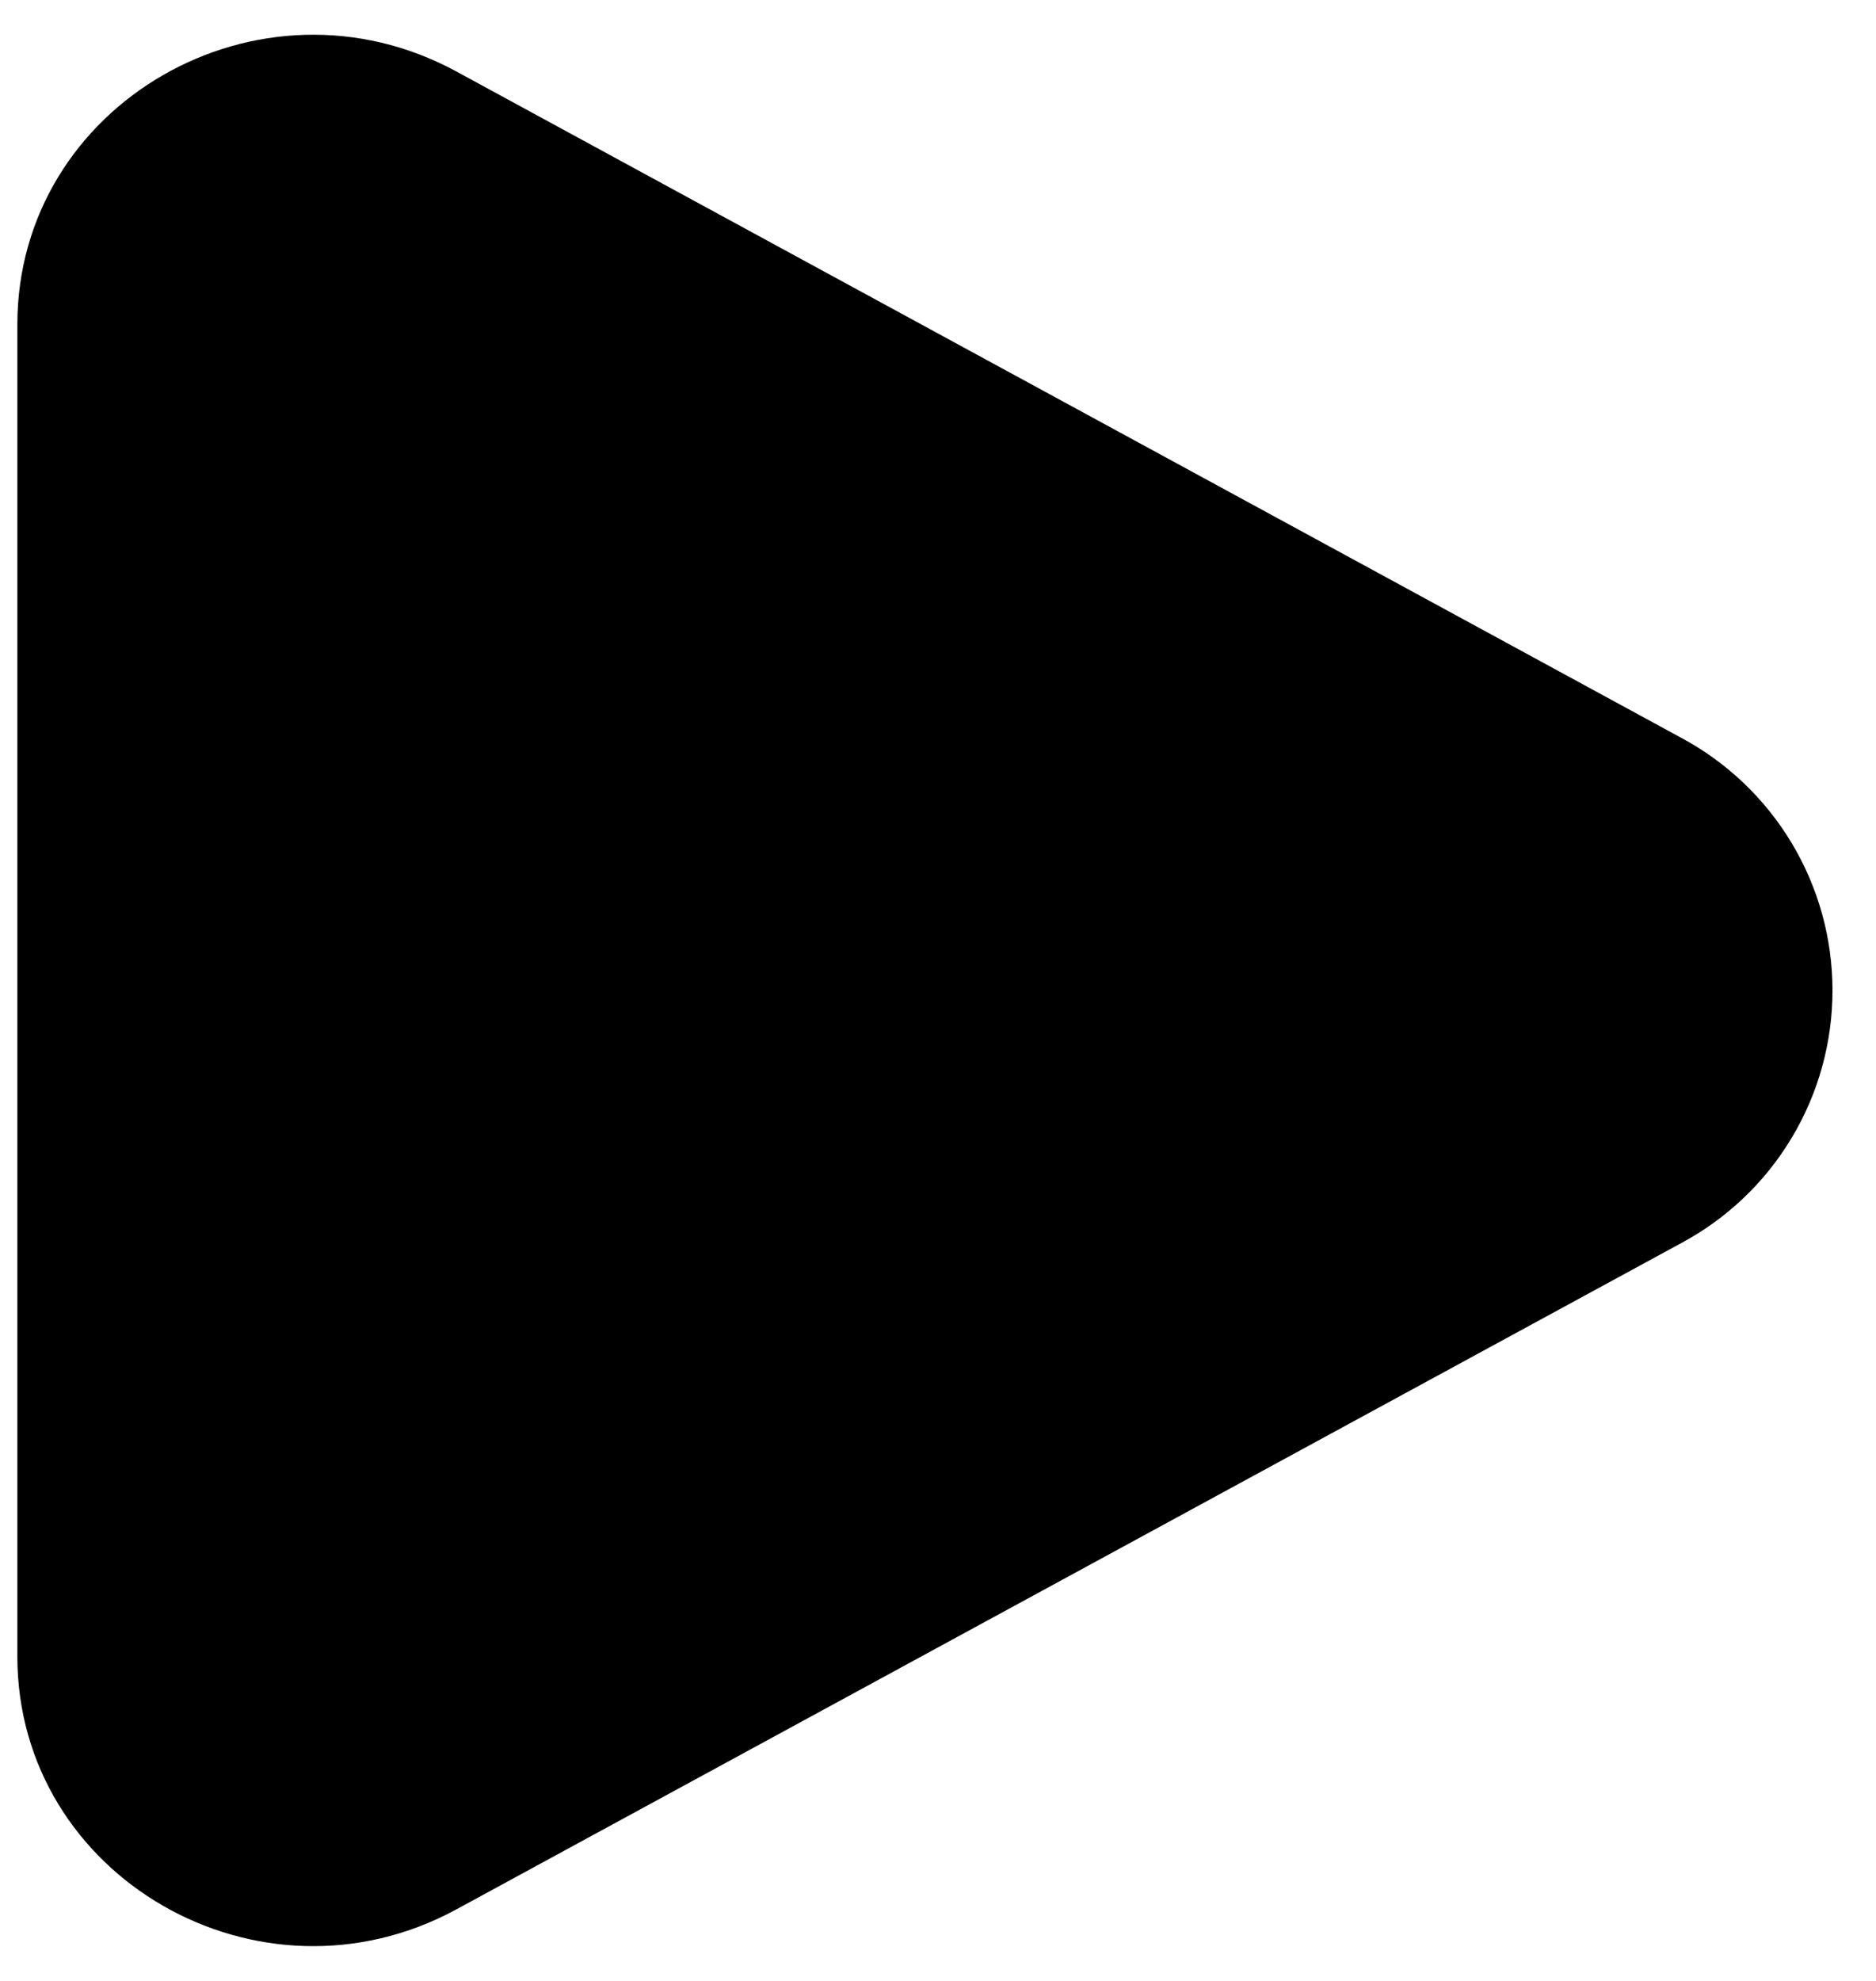<svg width="36" height="38" viewBox="0 0 36 38" fill="none" xmlns="http://www.w3.org/2000/svg">
<path d="M32.25 14.147C33.13 14.616 33.867 15.315 34.38 16.169C34.894 17.024 35.165 18.003 35.165 19C35.165 19.997 34.894 20.976 34.38 21.831C33.867 22.686 33.13 23.385 32.25 23.853L8.761 36.626C4.979 38.683 0.333 36.006 0.333 31.775V6.227C0.333 1.992 4.979 -0.683 8.761 1.373L32.25 14.147Z" fill="black"/>
</svg>
